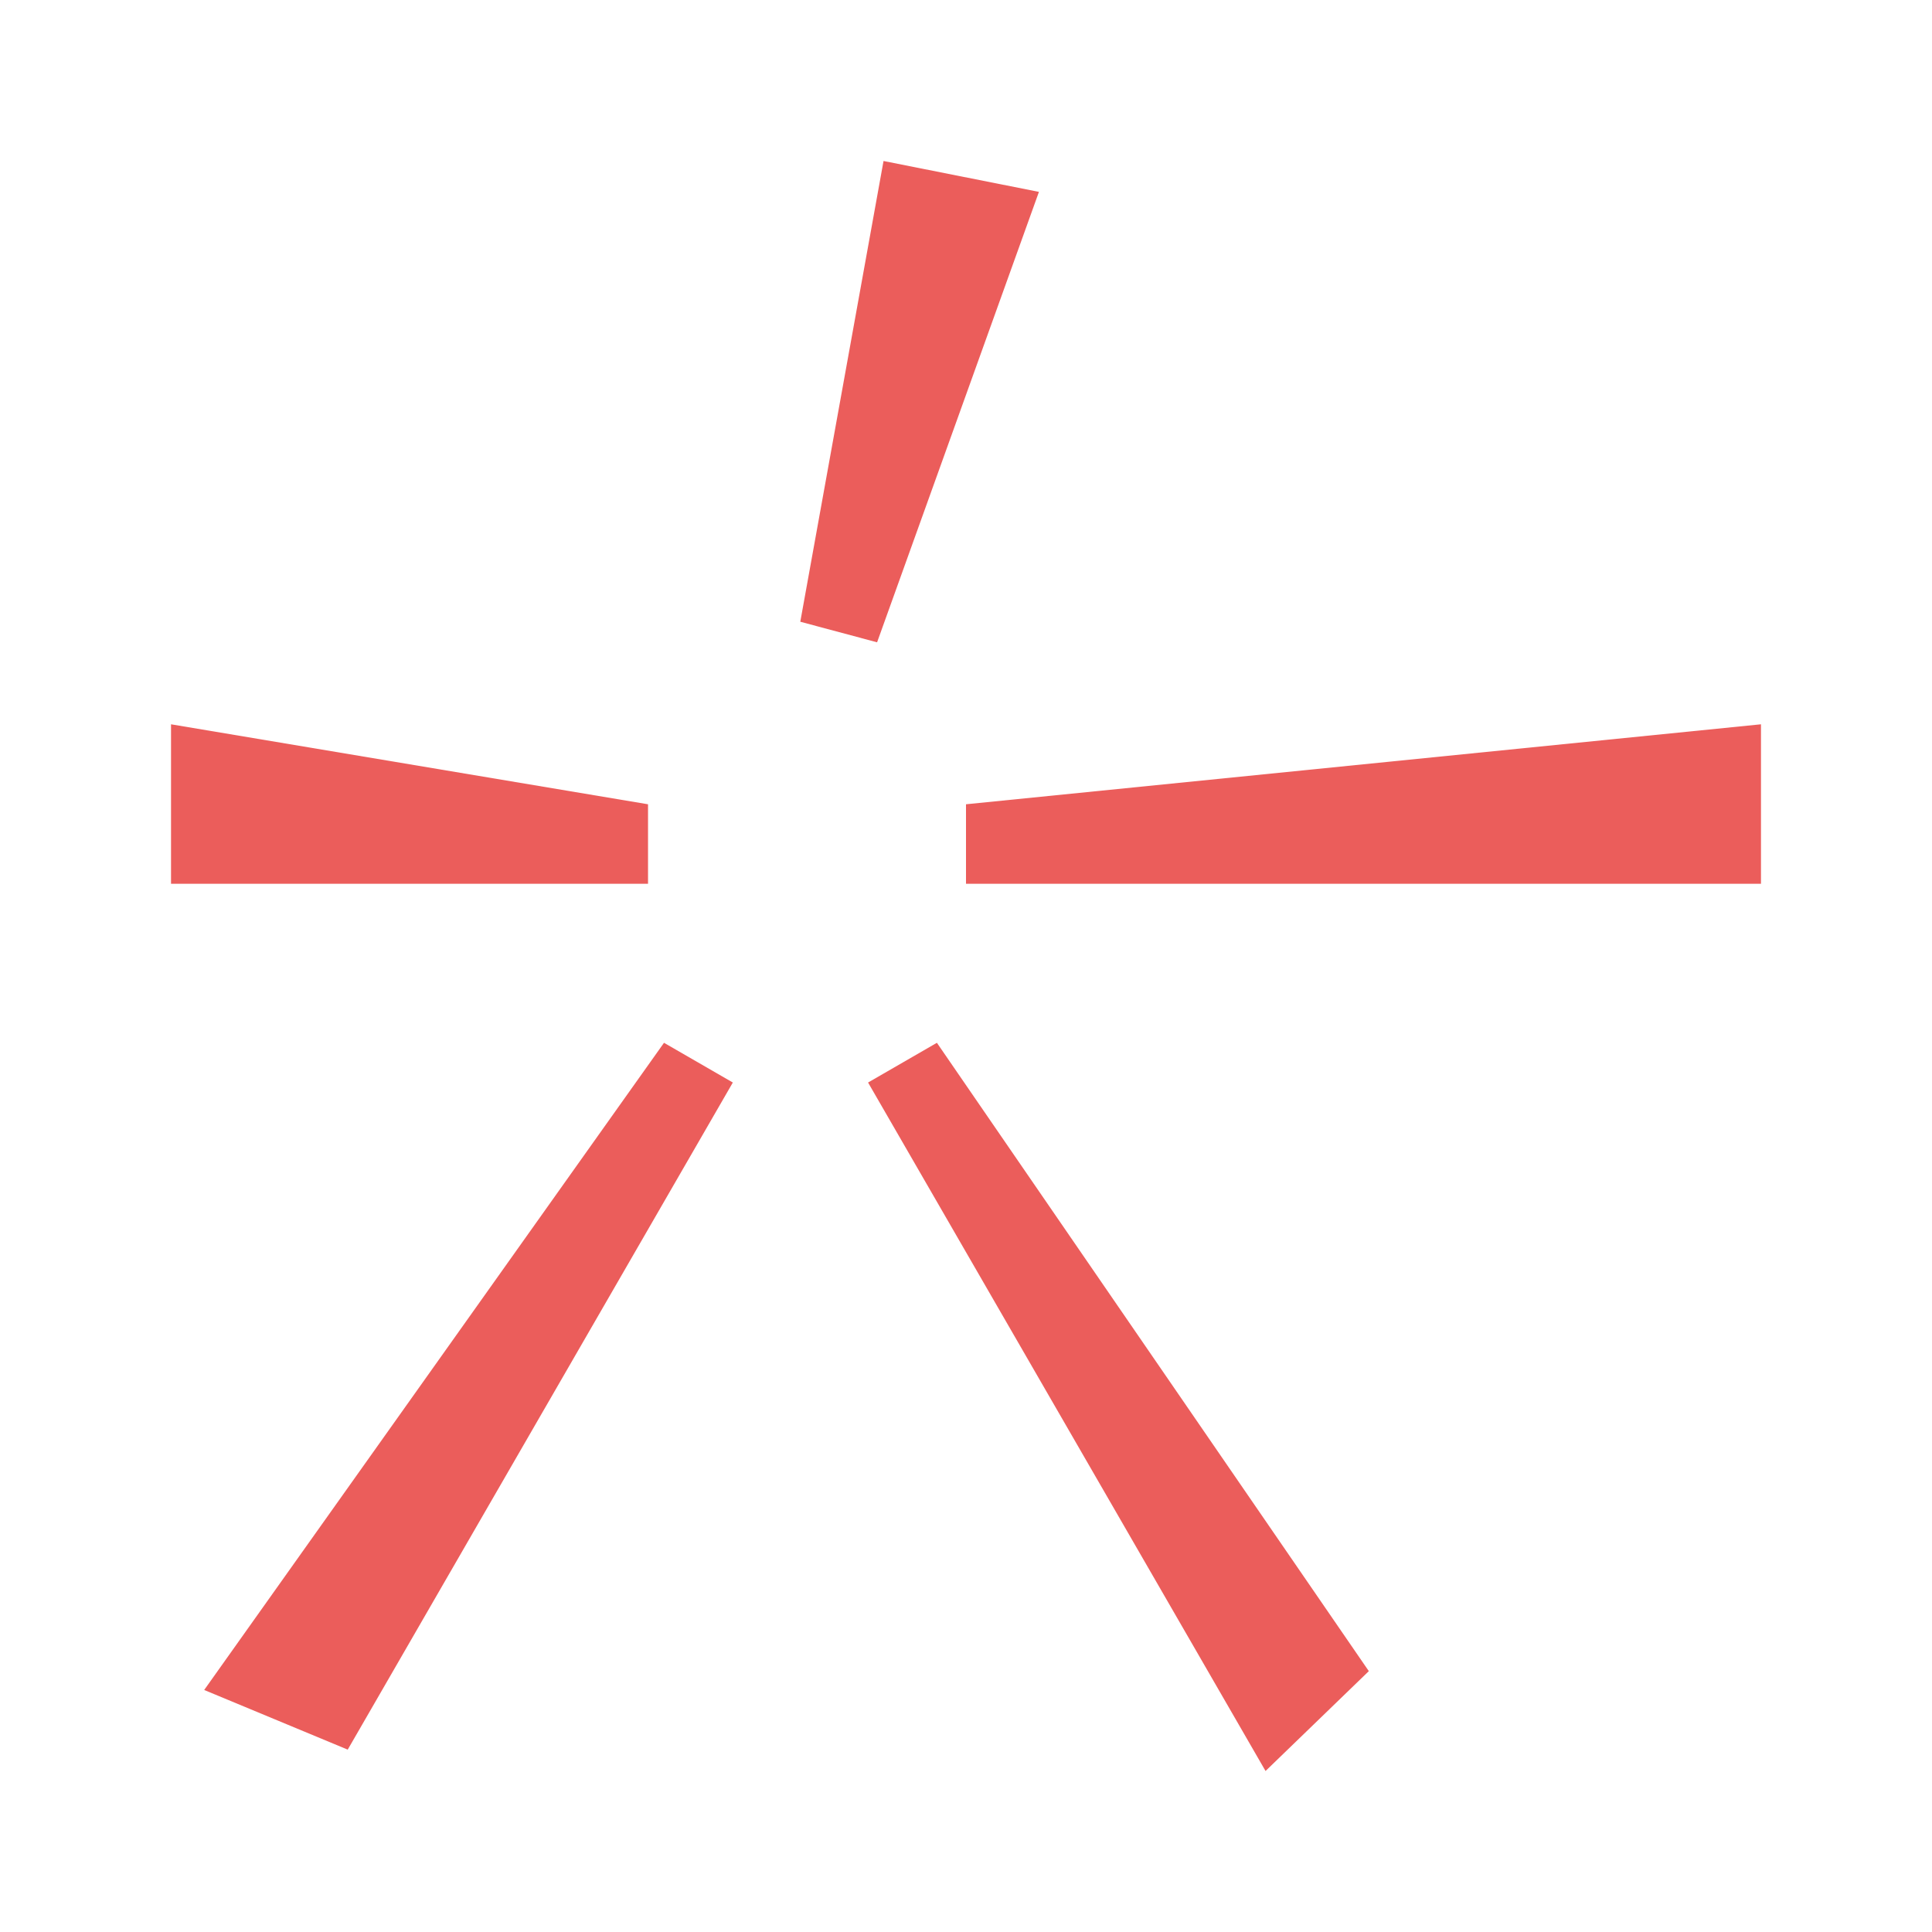 <?xml version="1.0" standalone="no"?><!DOCTYPE svg PUBLIC "-//W3C//DTD SVG 1.1//EN" "http://www.w3.org/Graphics/SVG/1.1/DTD/svg11.dtd"><svg t="1566520854246" class="icon" viewBox="0 0 1024 1024" version="1.1" xmlns="http://www.w3.org/2000/svg" p-id="3586" xmlns:xlink="http://www.w3.org/1999/xlink" width="50" height="50"><defs><style type="text/css"></style></defs><path d="M933.355 383.893v84.523H512v-42.133zM725.504 885.739L670.763 938.667l-210.667-364.907 36.48-21.056zM108.224 895.723l76.075 31.616 204.117-353.579-36.48-21.056zM90.645 468.416v-84.523L343.467 426.283v42.133zM468.288 85.333l82.368 16.363-85.781 238.741-40.704-10.901z" fill="#EB5D5B" p-id="3587"></path></svg>